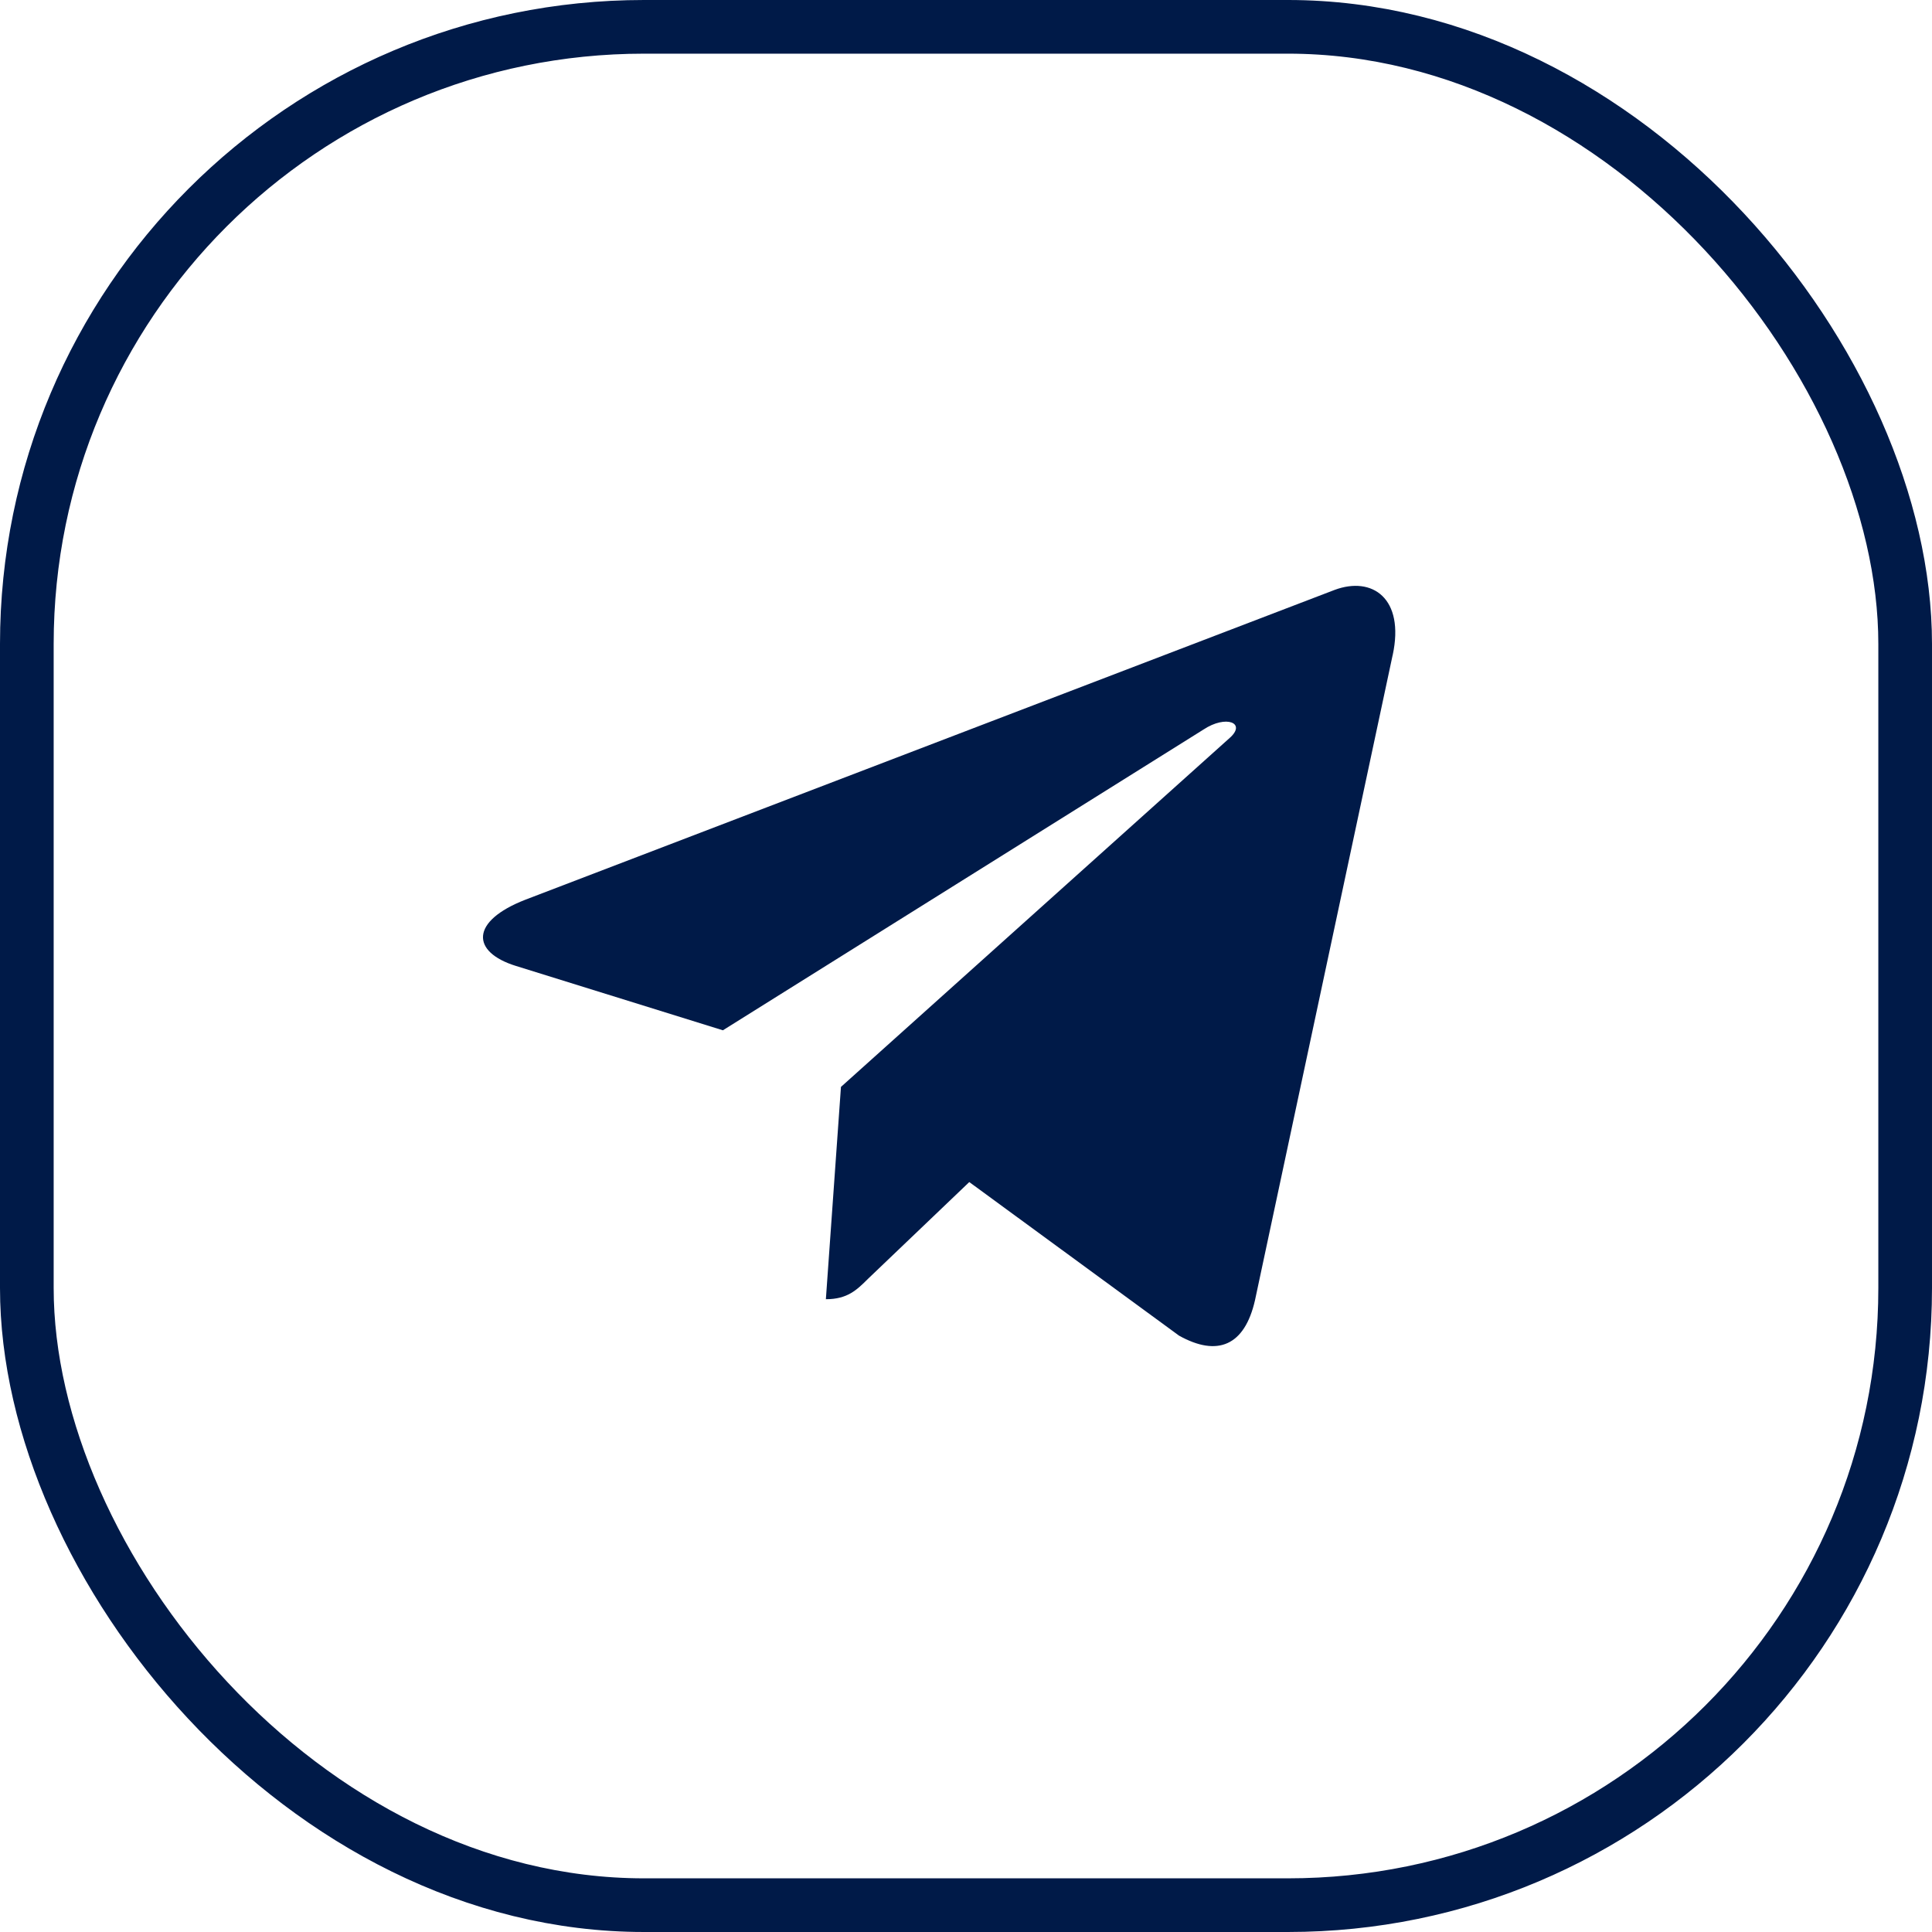 <svg width="36" height="36" viewBox="0 0 36 36" fill="none" xmlns="http://www.w3.org/2000/svg">
<rect x="0.5" y="0.5" width="35" height="35" rx="11.5" stroke="#001A48"/>
<g clip-path="url(#clip0_2025_4029)">
<path d="M15.67 20.253L15.389 24.209C15.791 24.209 15.966 24.036 16.175 23.828L18.061 22.026L21.97 24.888C22.686 25.287 23.192 25.077 23.385 24.228L25.95 12.207L25.951 12.206C26.178 11.146 25.568 10.732 24.869 10.992L9.789 16.765C8.76 17.165 8.775 17.739 9.614 17.999L13.47 19.198L22.425 13.594C22.846 13.315 23.23 13.47 22.915 13.749L15.67 20.253Z" fill="#001A48"/>
</g>
<defs>
<clipPath id="clip0_2025_4029">
<rect width="17" height="17" fill="white" transform="translate(9 9.5)"/>
</clipPath>
</defs>
</svg>
